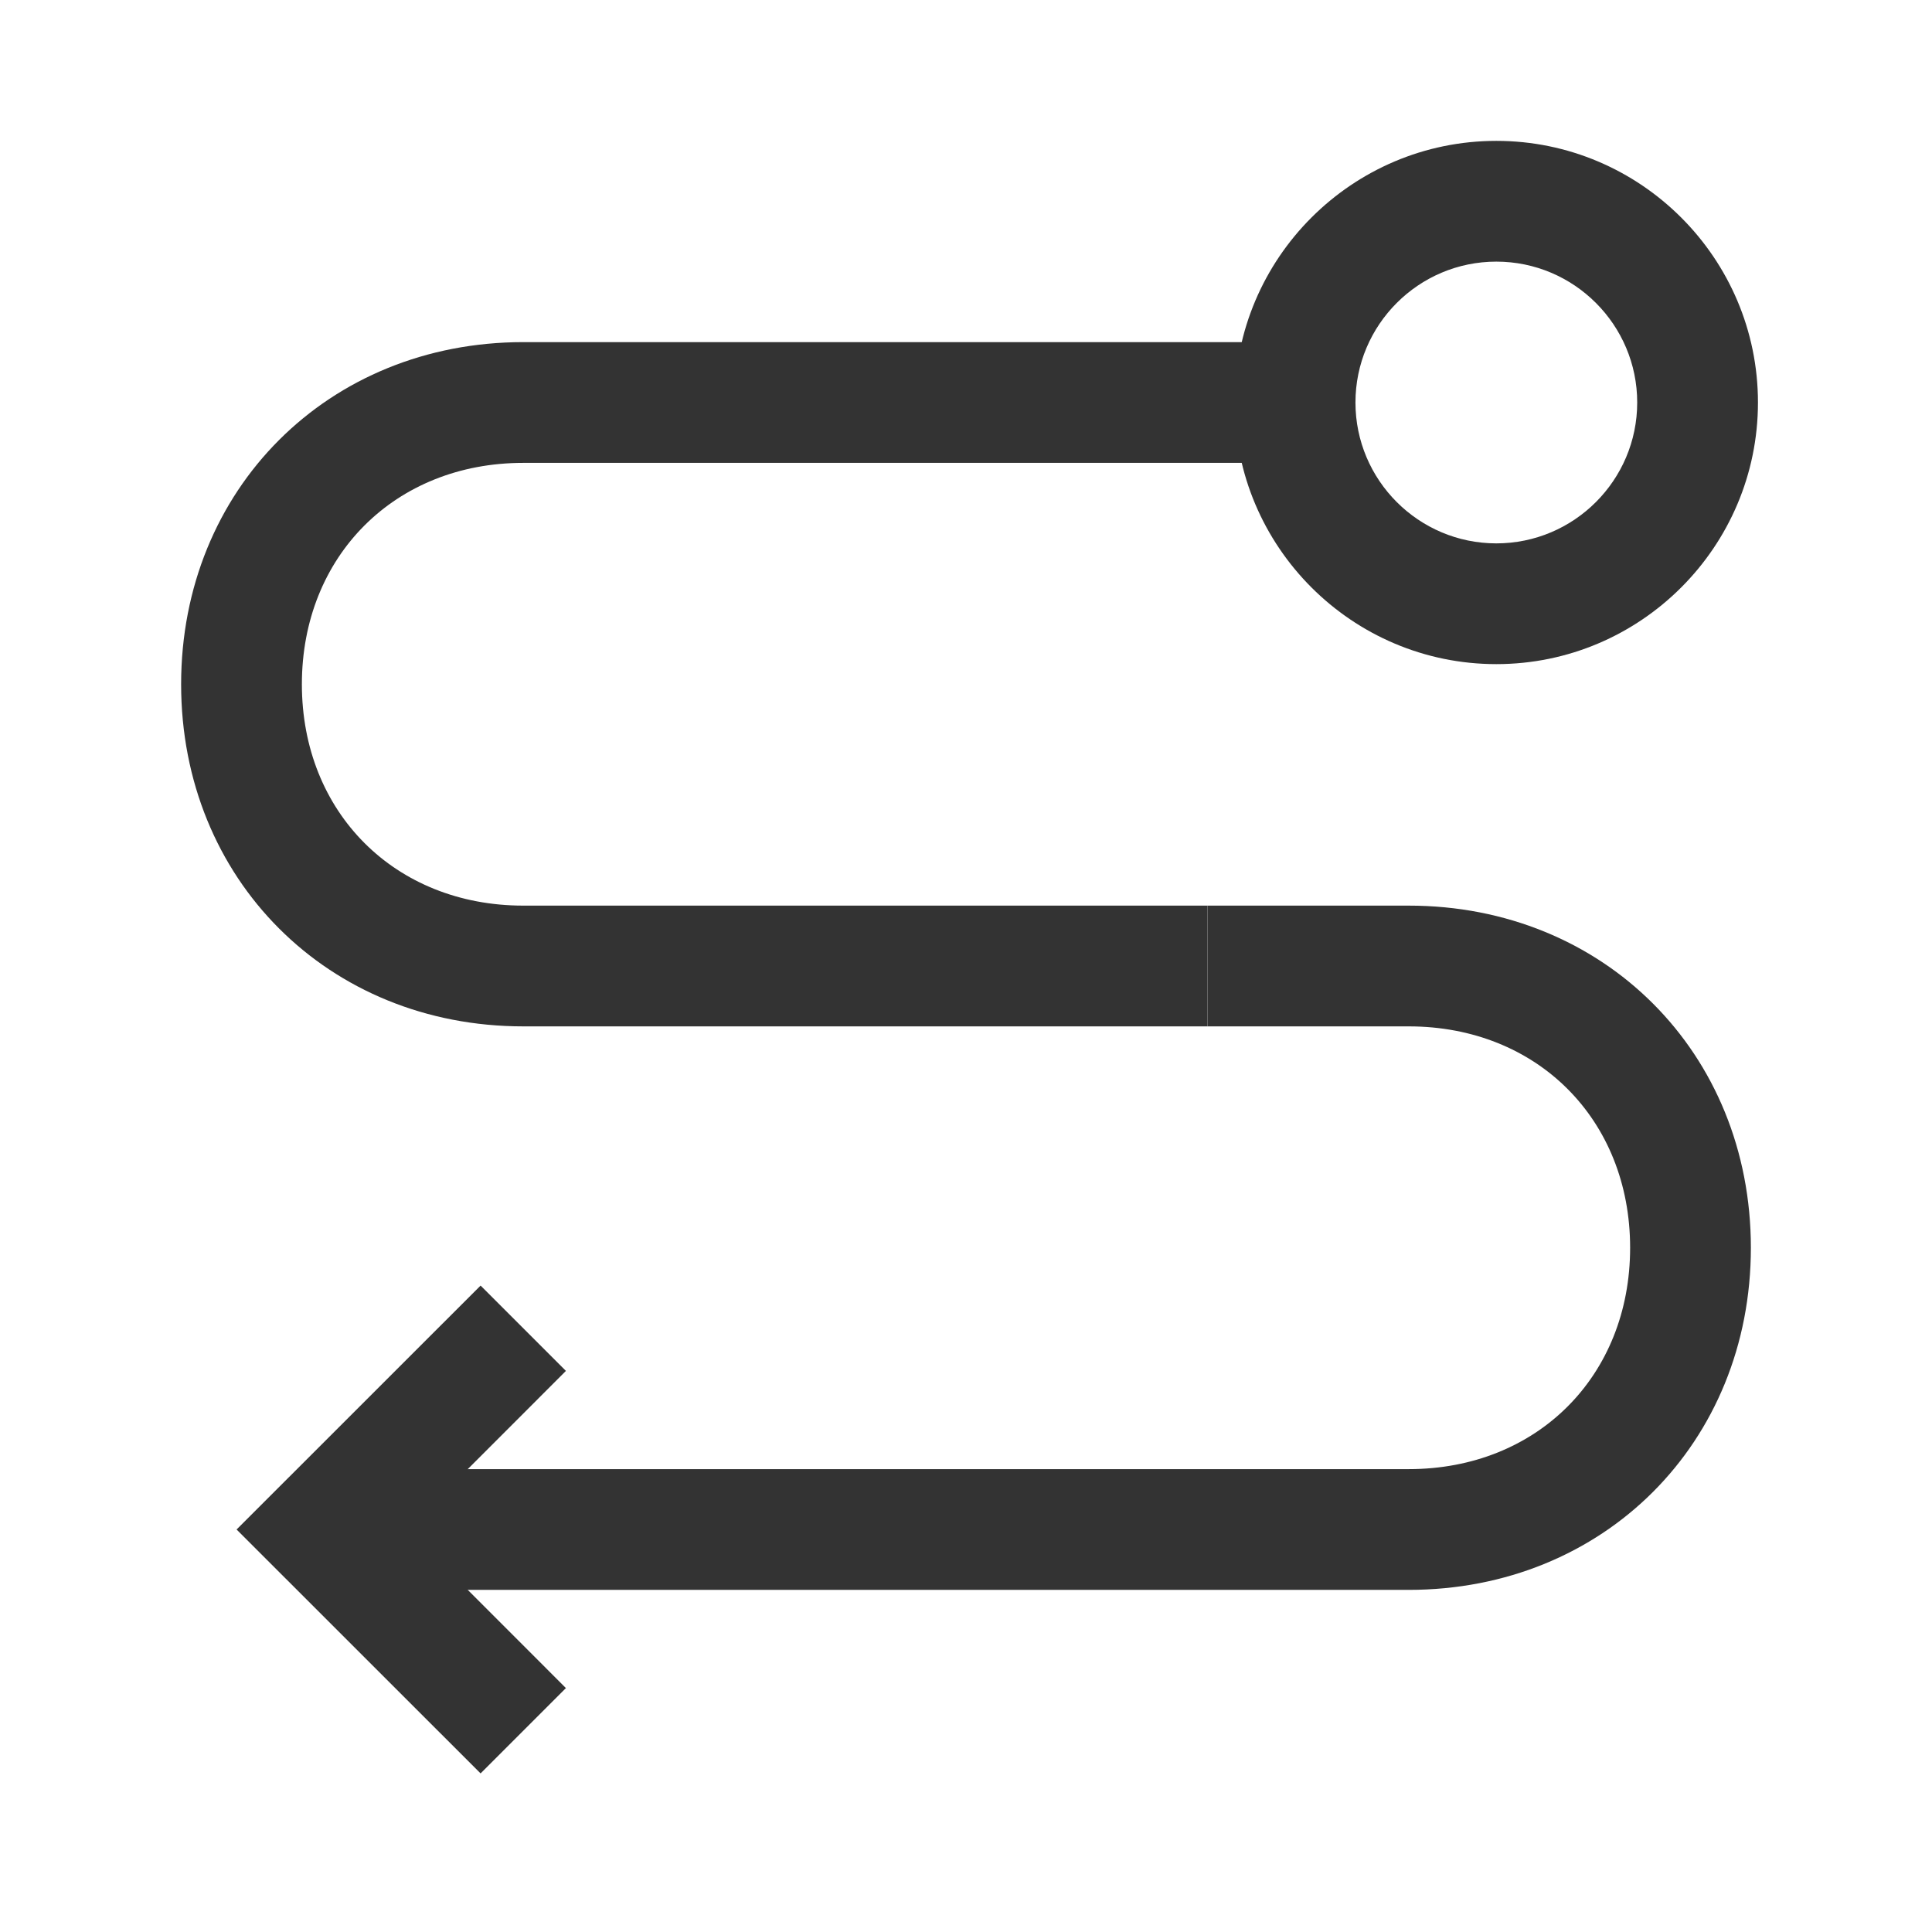 <?xml version="1.0" encoding="iso-8859-1"?>
<svg version="1.1" id="&#x56FE;&#x5C42;_1" xmlns="http://www.w3.org/2000/svg" xmlns:xlink="http://www.w3.org/1999/xlink" x="0px"
	 y="0px" viewBox="0 0 24 24" style="enable-background:new 0 0 24 24;" xml:space="preserve">
<path style="fill:#333333;" d="M15,12.75H6.5c-2.423,0-4.25-1.827-4.25-4.25S4.077,4.25,6.5,4.25H16v1.5H6.5
	c-1.593,0-2.75,1.157-2.75,2.75s1.157,2.75,2.75,2.75H15V12.75z"/>
<path style="fill:#333333;" d="M17.5,19.75H4v-1.5h13.5c1.594,0,2.75-1.156,2.75-2.75s-1.156-2.75-2.75-2.75H15v-1.5h2.5
	c2.423,0,4.25,1.827,4.25,4.25S19.923,19.75,17.5,19.75z"/>
<polygon style="fill:#333333;" points="5.97,22.03 2.939,19 5.97,15.97 7.03,17.03 5.061,19 7.03,20.97 "/>
<path style="fill:#333333;" d="M18.588,8.25c-1.792,0-3.25-1.458-3.25-3.25s1.458-3.25,3.25-3.25s3.25,1.458,3.25,3.25
	S20.38,8.25,18.588,8.25z M18.588,3.25c-0.965,0-1.75,0.785-1.75,1.75s0.785,1.75,1.75,1.75s1.75-0.785,1.75-1.75
	S19.553,3.25,18.588,3.25z"/>
</svg>







